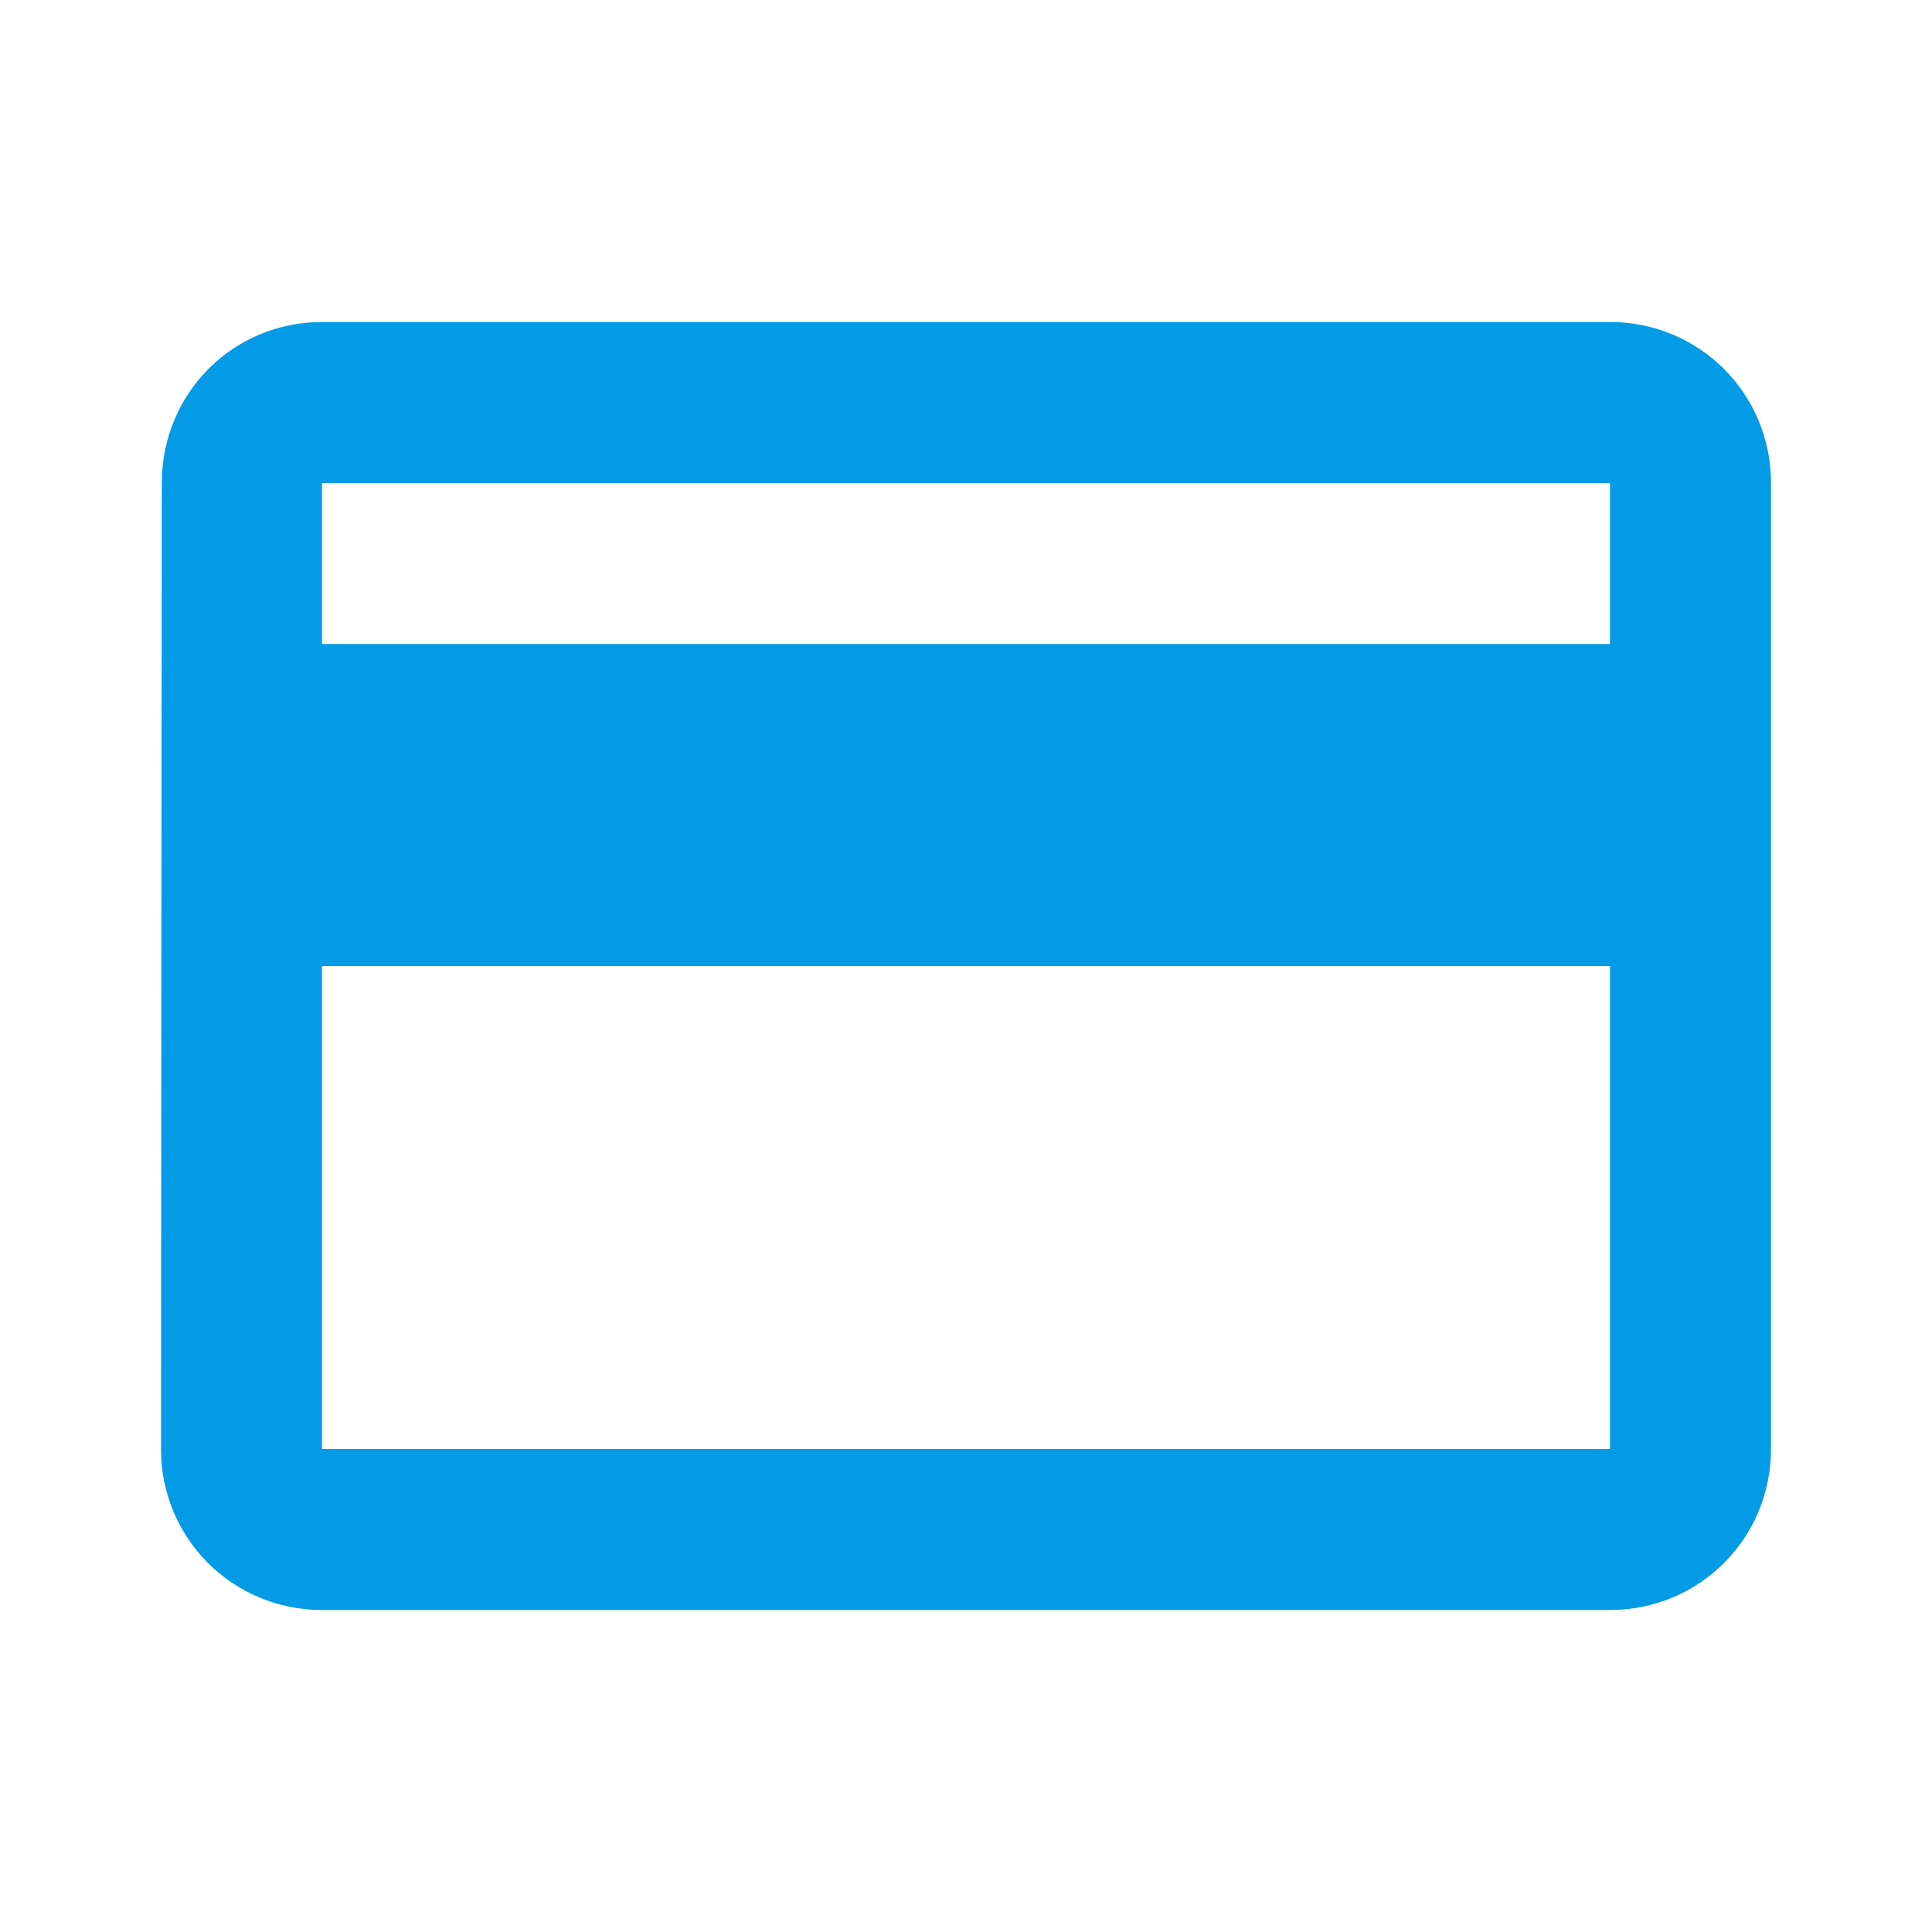 <svg version="1.1" xmlns="http://www.w3.org/2000/svg" xmlns:xlink="http://www.w3.org/1999/xlink" viewBox="0,0,1024,1024">
	<!-- Color names: teamapps-color-1 -->
	<desc>credit_card icon - Licensed under Apache License v2.0 (http://www.apache.org/licenses/LICENSE-2.0) - Created with Iconfu.com - Derivative work of Material icons (Copyright Google Inc.)</desc>
	<g fill="none" fill-rule="nonzero" style="mix-blend-mode: normal">
		<g color="#039be5" class="teamapps-color-1">
			<path d="M938.67,256v512c0,47.36 -37.98,85.33 -85.34,85.33h-682.66c-47.36,0 -85.34,-37.97 -85.34,-85.33l0.43,-512c0,-47.36 37.55,-85.33 84.91,-85.33h682.66c47.36,0 85.34,37.97 85.34,85.33zM853.33,512h-682.66v256h682.66zM853.33,256h-682.66v85.33h682.66z" fill="currentColor"/>
		</g>
	</g>
</svg>